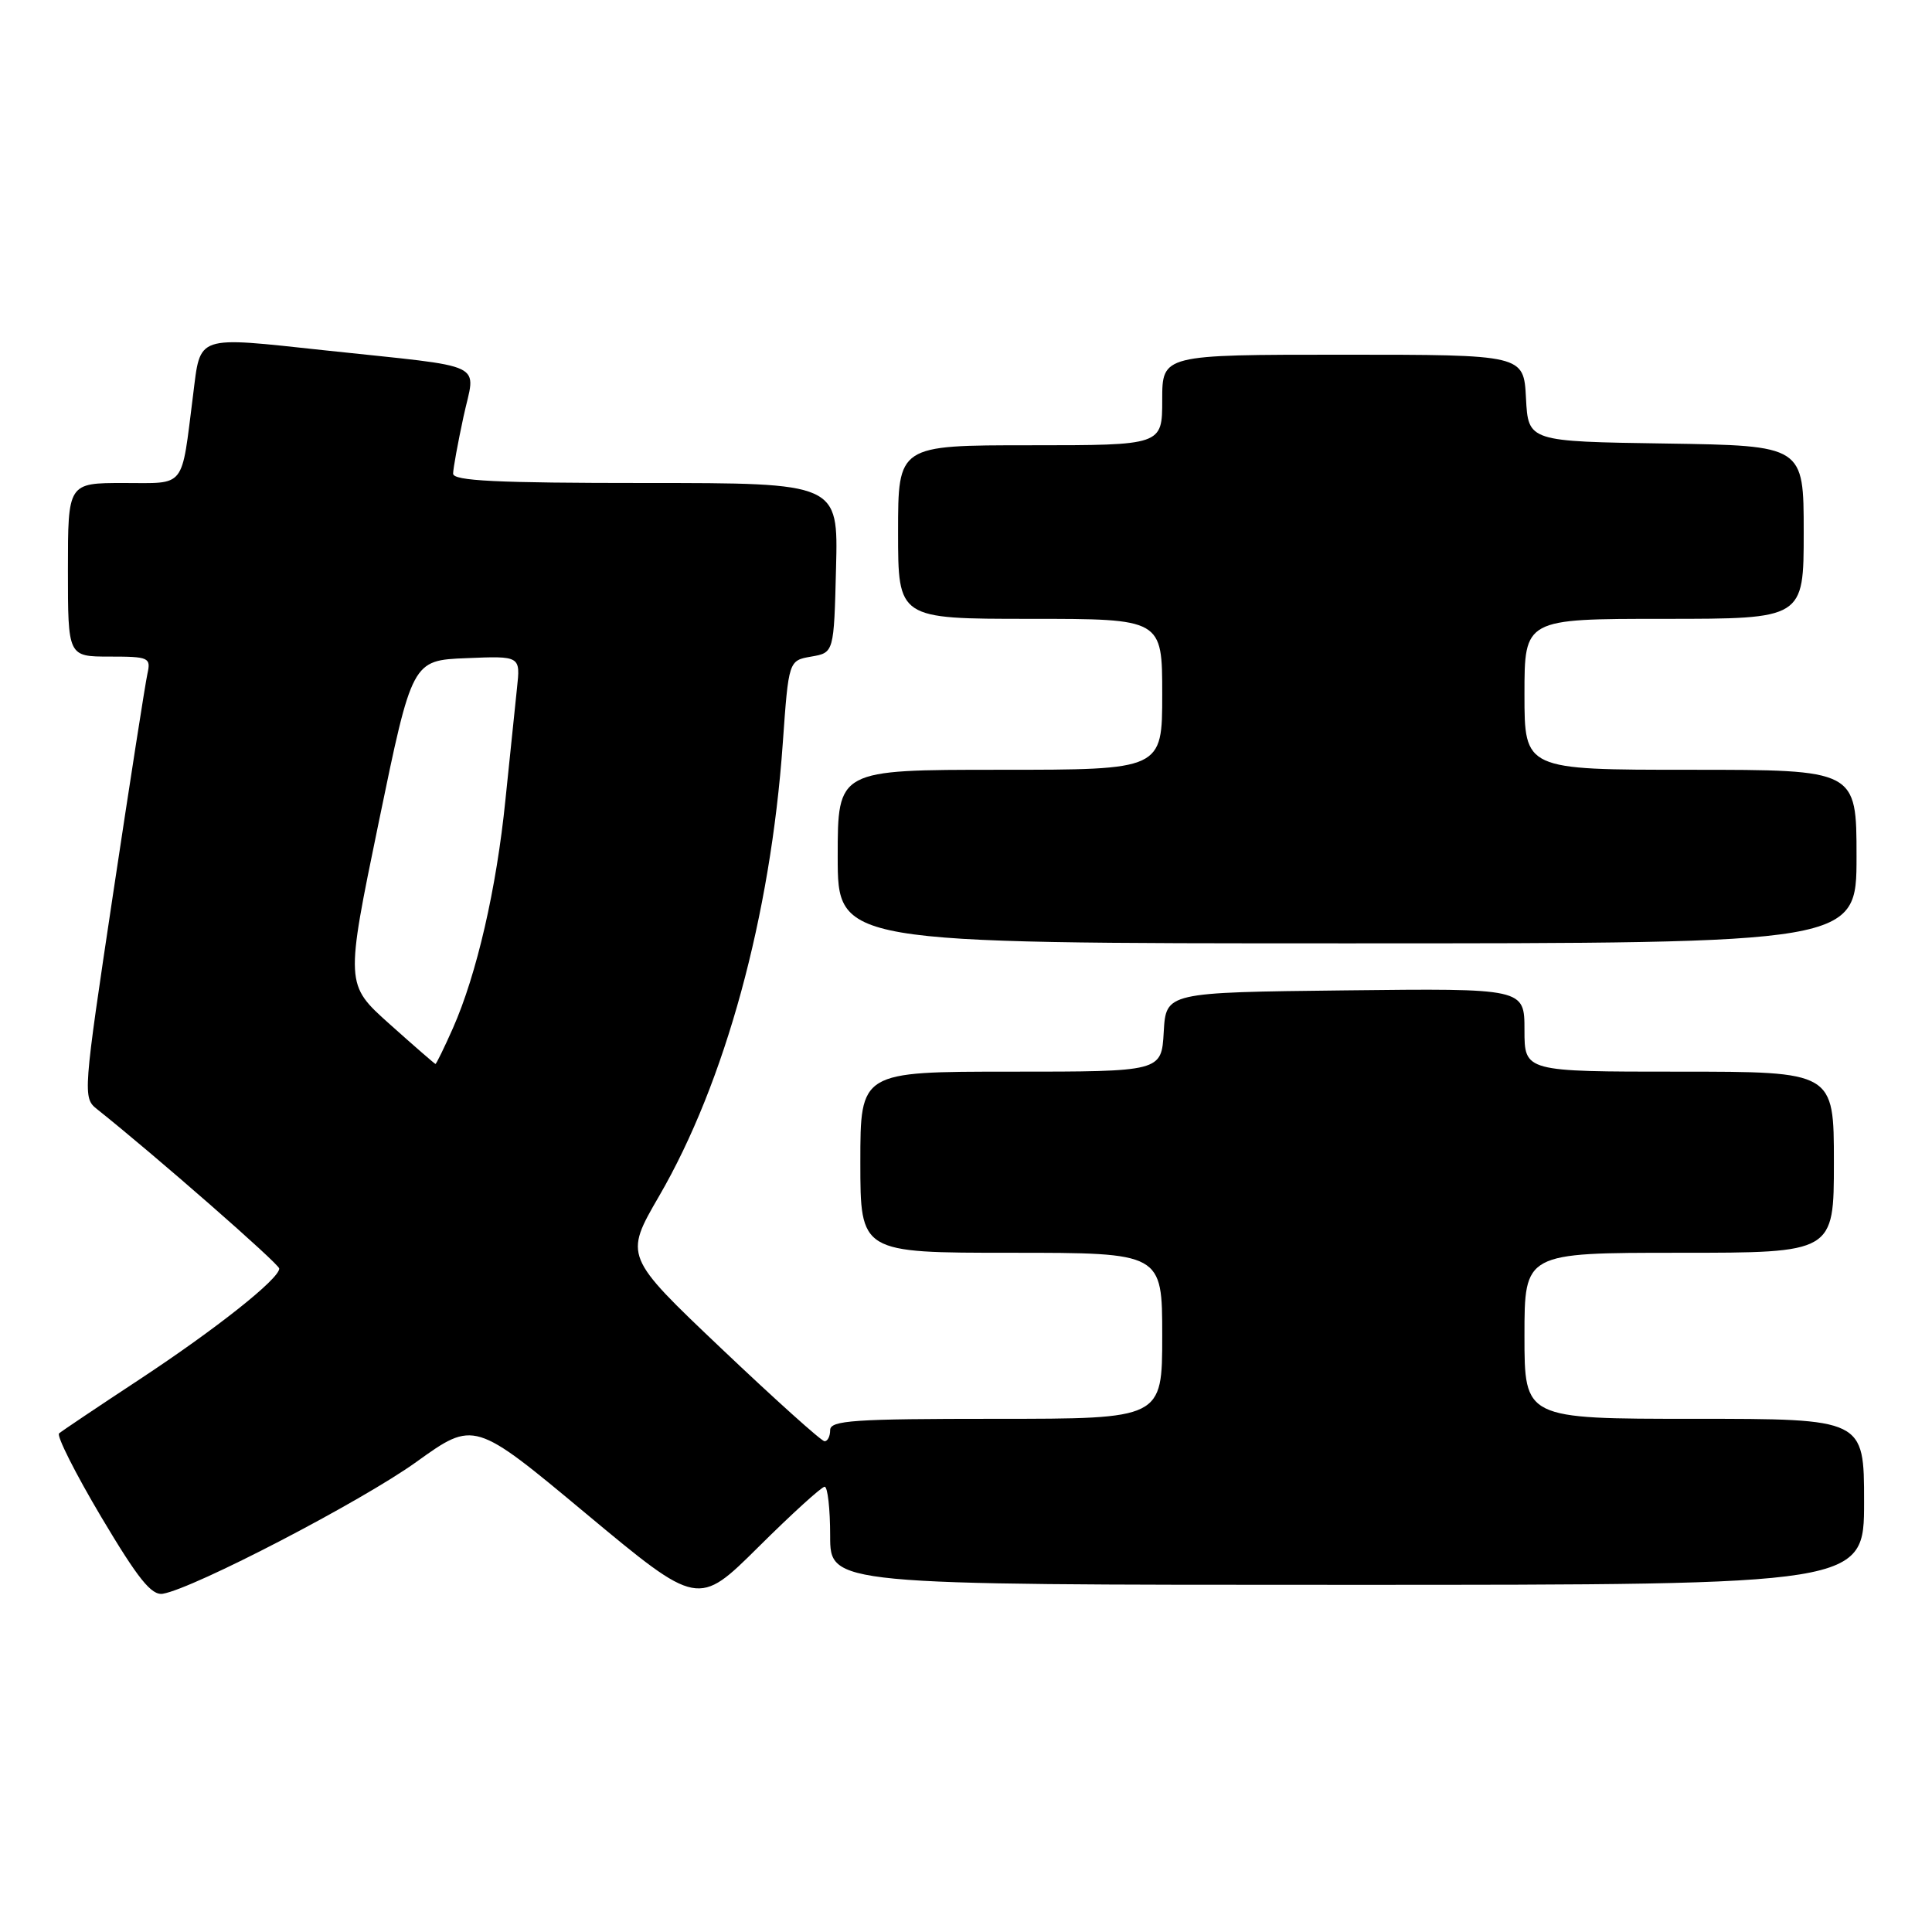 <?xml version="1.0" encoding="UTF-8" standalone="no"?>
<!DOCTYPE svg PUBLIC "-//W3C//DTD SVG 1.1//EN" "http://www.w3.org/Graphics/SVG/1.1/DTD/svg11.dtd" >
<svg xmlns="http://www.w3.org/2000/svg" xmlns:xlink="http://www.w3.org/1999/xlink" version="1.1" viewBox="0 0 256 256">
 <g >
 <path fill="currentColor"
d=" M 109.27 197.00 C 109.67 197.00 110.00 199.93 110.00 203.50 C 110.00 210.00 110.00 210.00 178.50 210.00 C 247.00 210.00 247.00 210.00 247.00 199.00 C 247.00 188.00 247.00 188.00 224.50 188.00 C 202.00 188.00 202.00 188.00 202.00 177.00 C 202.00 166.00 202.00 166.00 222.50 166.00 C 243.00 166.00 243.00 166.00 243.00 154.00 C 243.00 142.00 243.00 142.00 222.50 142.00 C 202.00 142.00 202.00 142.00 202.00 136.48 C 202.00 130.96 202.00 130.96 178.25 131.23 C 154.50 131.50 154.50 131.50 154.20 136.75 C 153.90 142.00 153.90 142.00 133.95 142.00 C 114.00 142.00 114.00 142.00 114.00 154.00 C 114.00 166.00 114.00 166.00 134.00 166.00 C 154.00 166.00 154.00 166.00 154.00 177.00 C 154.00 188.00 154.00 188.00 132.00 188.00 C 113.11 188.00 110.00 188.21 110.00 189.50 C 110.00 190.32 109.66 190.99 109.25 190.97 C 108.84 190.96 102.70 185.44 95.60 178.70 C 82.71 166.46 82.71 166.46 87.34 158.48 C 96.09 143.40 102.10 121.38 103.72 98.51 C 104.50 87.52 104.50 87.52 107.50 87.00 C 110.50 86.48 110.50 86.48 110.78 75.24 C 111.07 64.00 111.07 64.00 85.53 64.00 C 65.75 64.00 60.01 63.72 60.04 62.75 C 60.05 62.06 60.67 58.68 61.41 55.24 C 63.01 47.80 65.05 48.78 43.13 46.43 C 25.77 44.57 26.60 44.29 25.58 52.38 C 23.99 64.91 24.71 64.00 16.39 64.00 C 9.00 64.00 9.00 64.00 9.00 75.50 C 9.00 87.00 9.00 87.00 14.52 87.00 C 19.72 87.00 20.01 87.13 19.54 89.25 C 19.26 90.49 17.21 103.64 14.98 118.47 C 11.00 144.96 10.96 145.47 12.86 146.97 C 20.50 153.05 37.00 167.48 37.00 168.09 C 37.00 169.46 28.66 176.07 18.50 182.77 C 13.00 186.39 8.20 189.61 7.83 189.93 C 7.47 190.24 9.98 195.22 13.41 201.00 C 18.30 209.22 20.07 211.43 21.58 211.18 C 25.70 210.48 47.89 198.94 55.16 193.72 C 62.83 188.21 62.83 188.21 77.66 200.57 C 92.50 212.92 92.50 212.92 100.52 204.96 C 104.93 200.58 108.87 197.00 109.27 197.00 Z  M 246.00 113.50 C 246.00 102.00 246.00 102.00 224.00 102.00 C 202.00 102.00 202.00 102.00 202.00 92.00 C 202.00 82.00 202.00 82.00 220.50 82.00 C 239.00 82.00 239.00 82.00 239.00 70.52 C 239.00 59.05 239.00 59.05 220.75 58.77 C 202.50 58.50 202.50 58.50 202.20 52.75 C 201.90 47.00 201.90 47.00 177.95 47.00 C 154.00 47.00 154.00 47.00 154.00 53.00 C 154.00 59.00 154.00 59.00 136.50 59.00 C 119.00 59.00 119.00 59.00 119.00 70.50 C 119.00 82.00 119.00 82.00 136.50 82.00 C 154.00 82.00 154.00 82.00 154.00 92.00 C 154.00 102.00 154.00 102.00 132.50 102.00 C 111.00 102.00 111.00 102.00 111.00 113.50 C 111.00 125.00 111.00 125.00 178.50 125.00 C 246.00 125.00 246.00 125.00 246.00 113.50 Z  M 51.62 135.69 C 45.75 130.44 45.75 130.44 50.18 108.97 C 54.61 87.50 54.61 87.50 61.79 87.21 C 68.97 86.91 68.97 86.91 68.50 91.21 C 68.25 93.57 67.56 100.22 66.97 106.00 C 65.79 117.73 63.17 129.11 60.01 136.25 C 58.85 138.86 57.81 140.99 57.70 140.98 C 57.59 140.96 54.86 138.59 51.62 135.69 Z "/>
</g>
</svg>